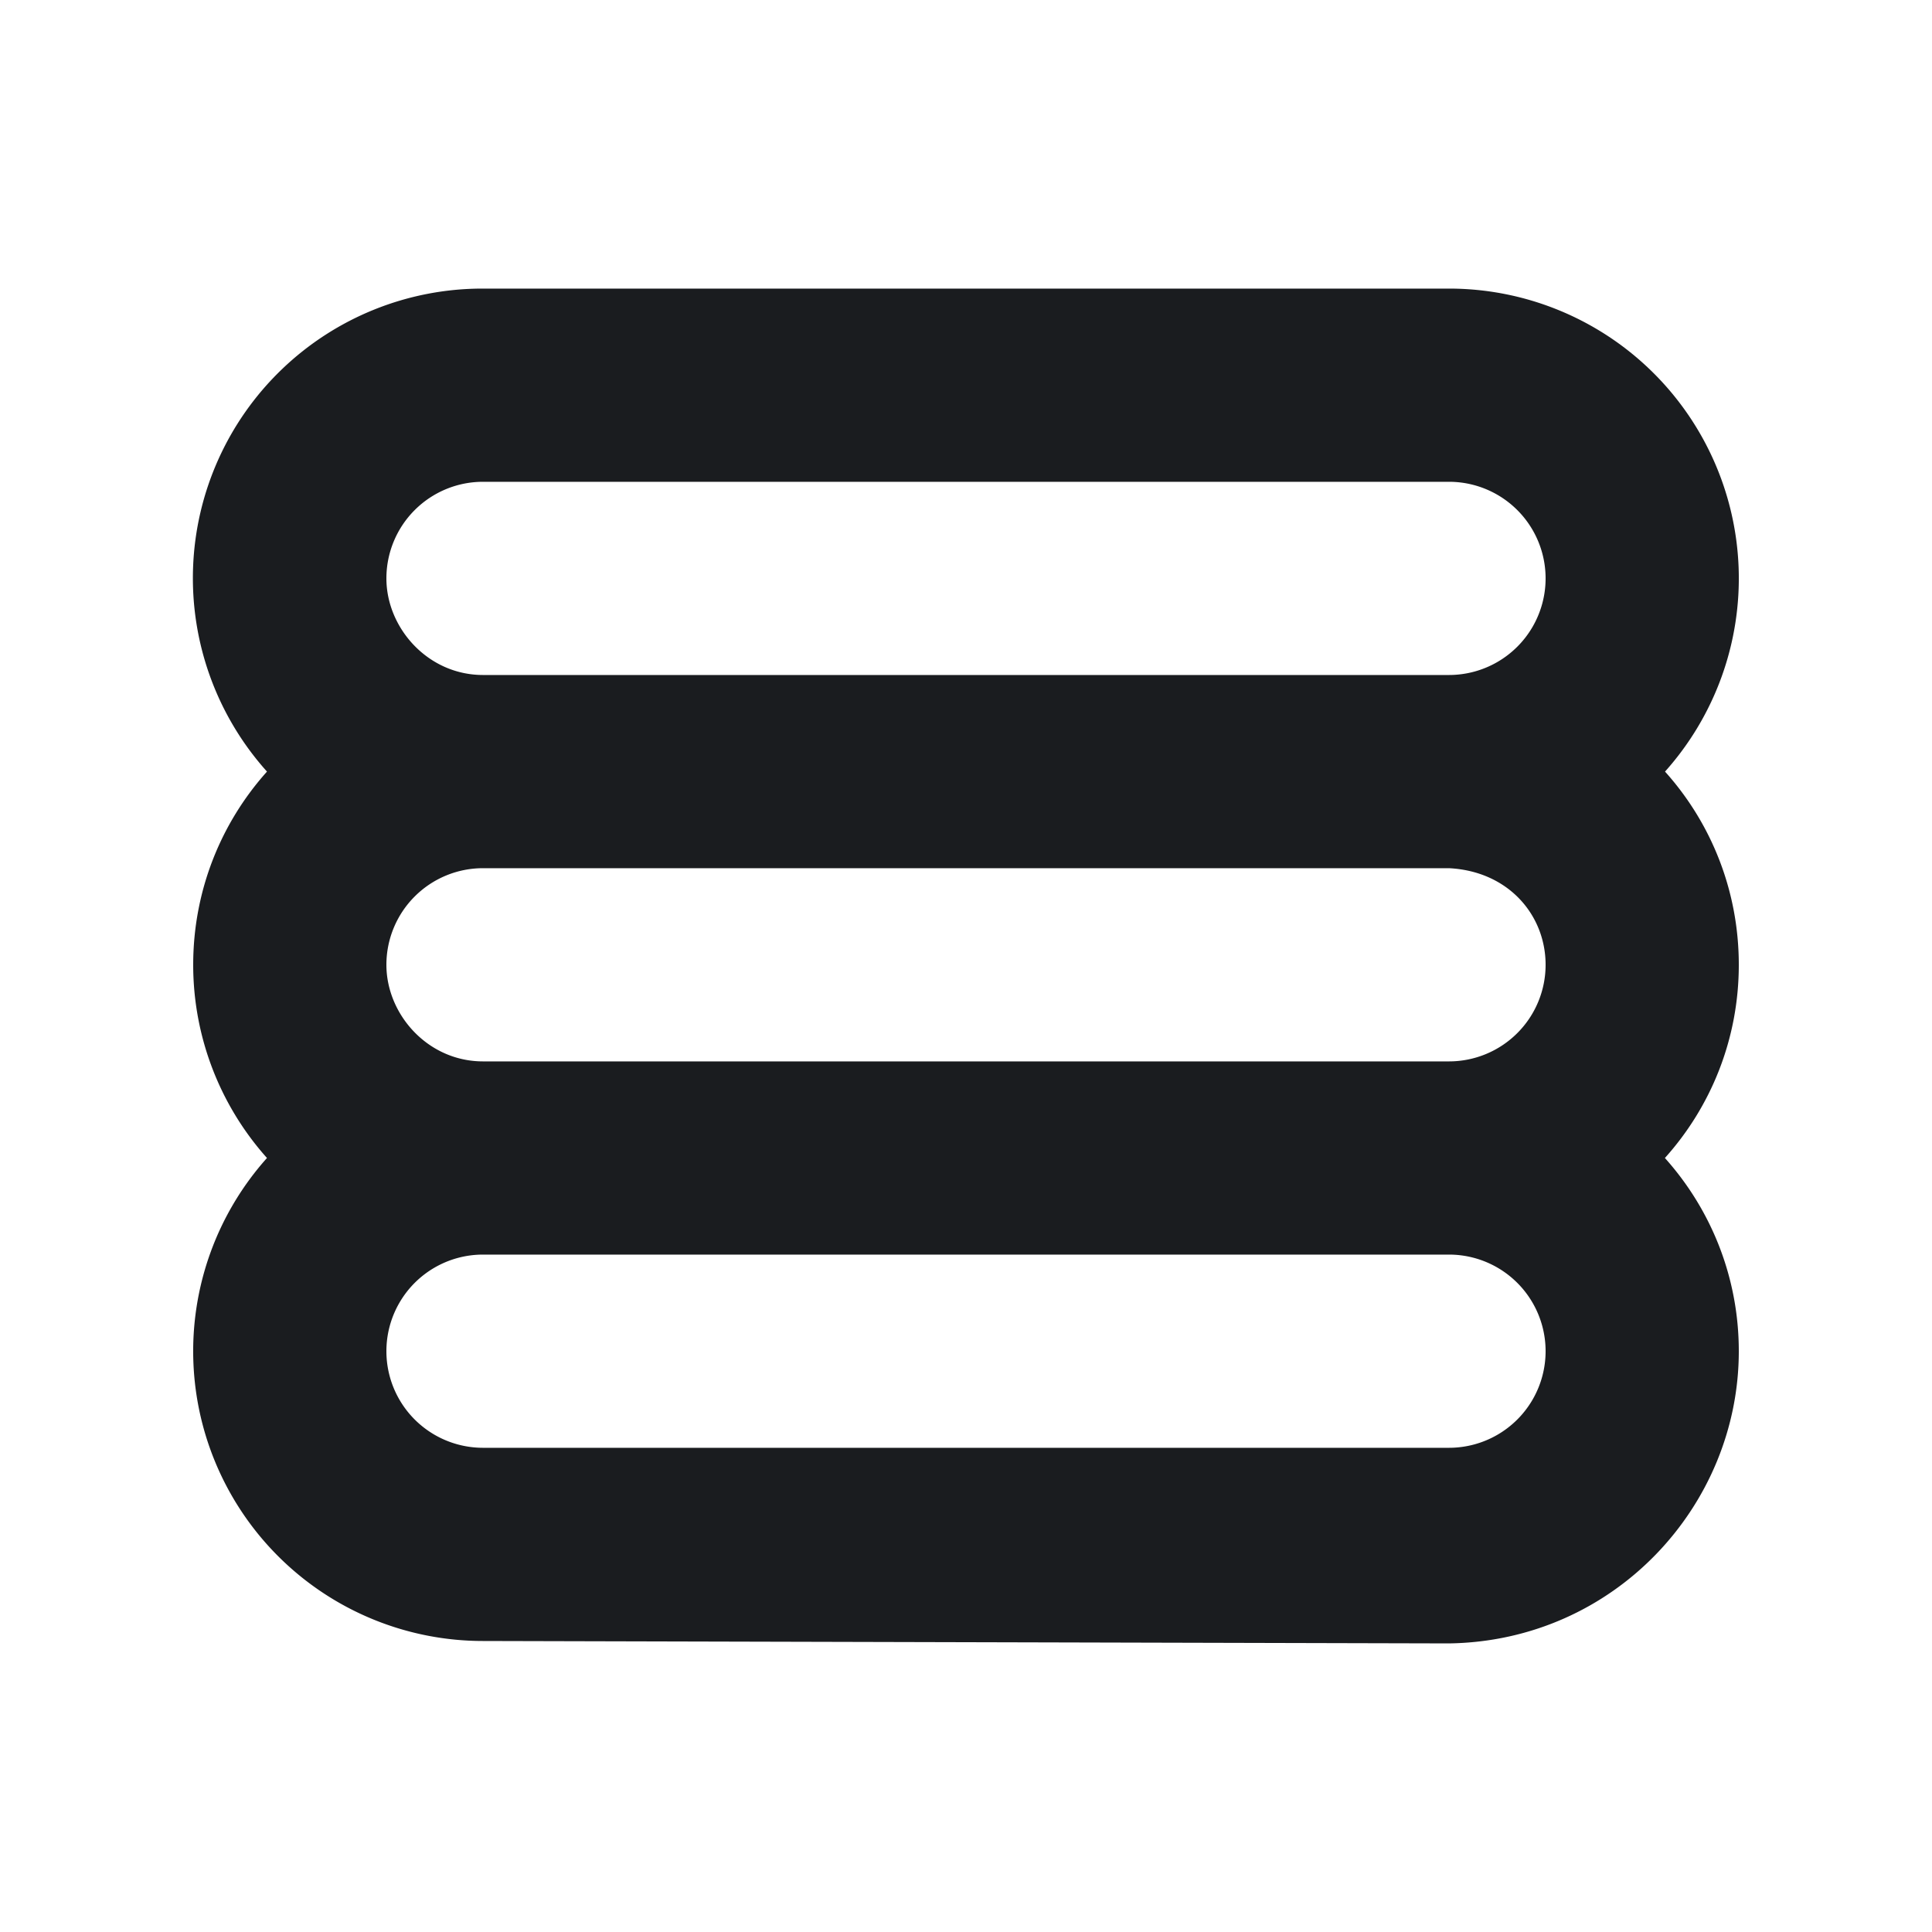 <svg xmlns="http://www.w3.org/2000/svg" width="16" height="16" fill="none"><g clip-path="url(#a)"><path fill="#1A1C1F" fill-rule="evenodd" d="M12 2.39a2.4 2.4 0 0 1 1.789 4c.38.423.611.984.611 1.6 0 .615-.231 1.176-.612 1.6.38.424.612.985.612 1.6 0 1.278-1.028 2.4-2.4 2.42l-8-.02a2.4 2.4 0 0 1-1.789-4 2.4 2.4 0 0 1-.611-1.6c0-.615.231-1.176.611-1.6A2.398 2.398 0 0 1 4 2.39zm-8 8a.8.8 0 0 0 0 1.6h8a.8.8 0 0 0 0-1.6zm0-3.2a.8.8 0 0 0-.8.8c0 .41.342.8.8.8h8a.8.8 0 0 0 .8-.8c0-.41-.306-.775-.8-.8zm0-3.2a.8.8 0 0 0-.8.8c0 .41.343.8.8.8h8a.8.8 0 0 0 0-1.6z" clip-rule="evenodd"/></g><defs><clipPath id="a"><path fill="#fff" d="M0 0h16v16H0z"/></clipPath></defs></svg>